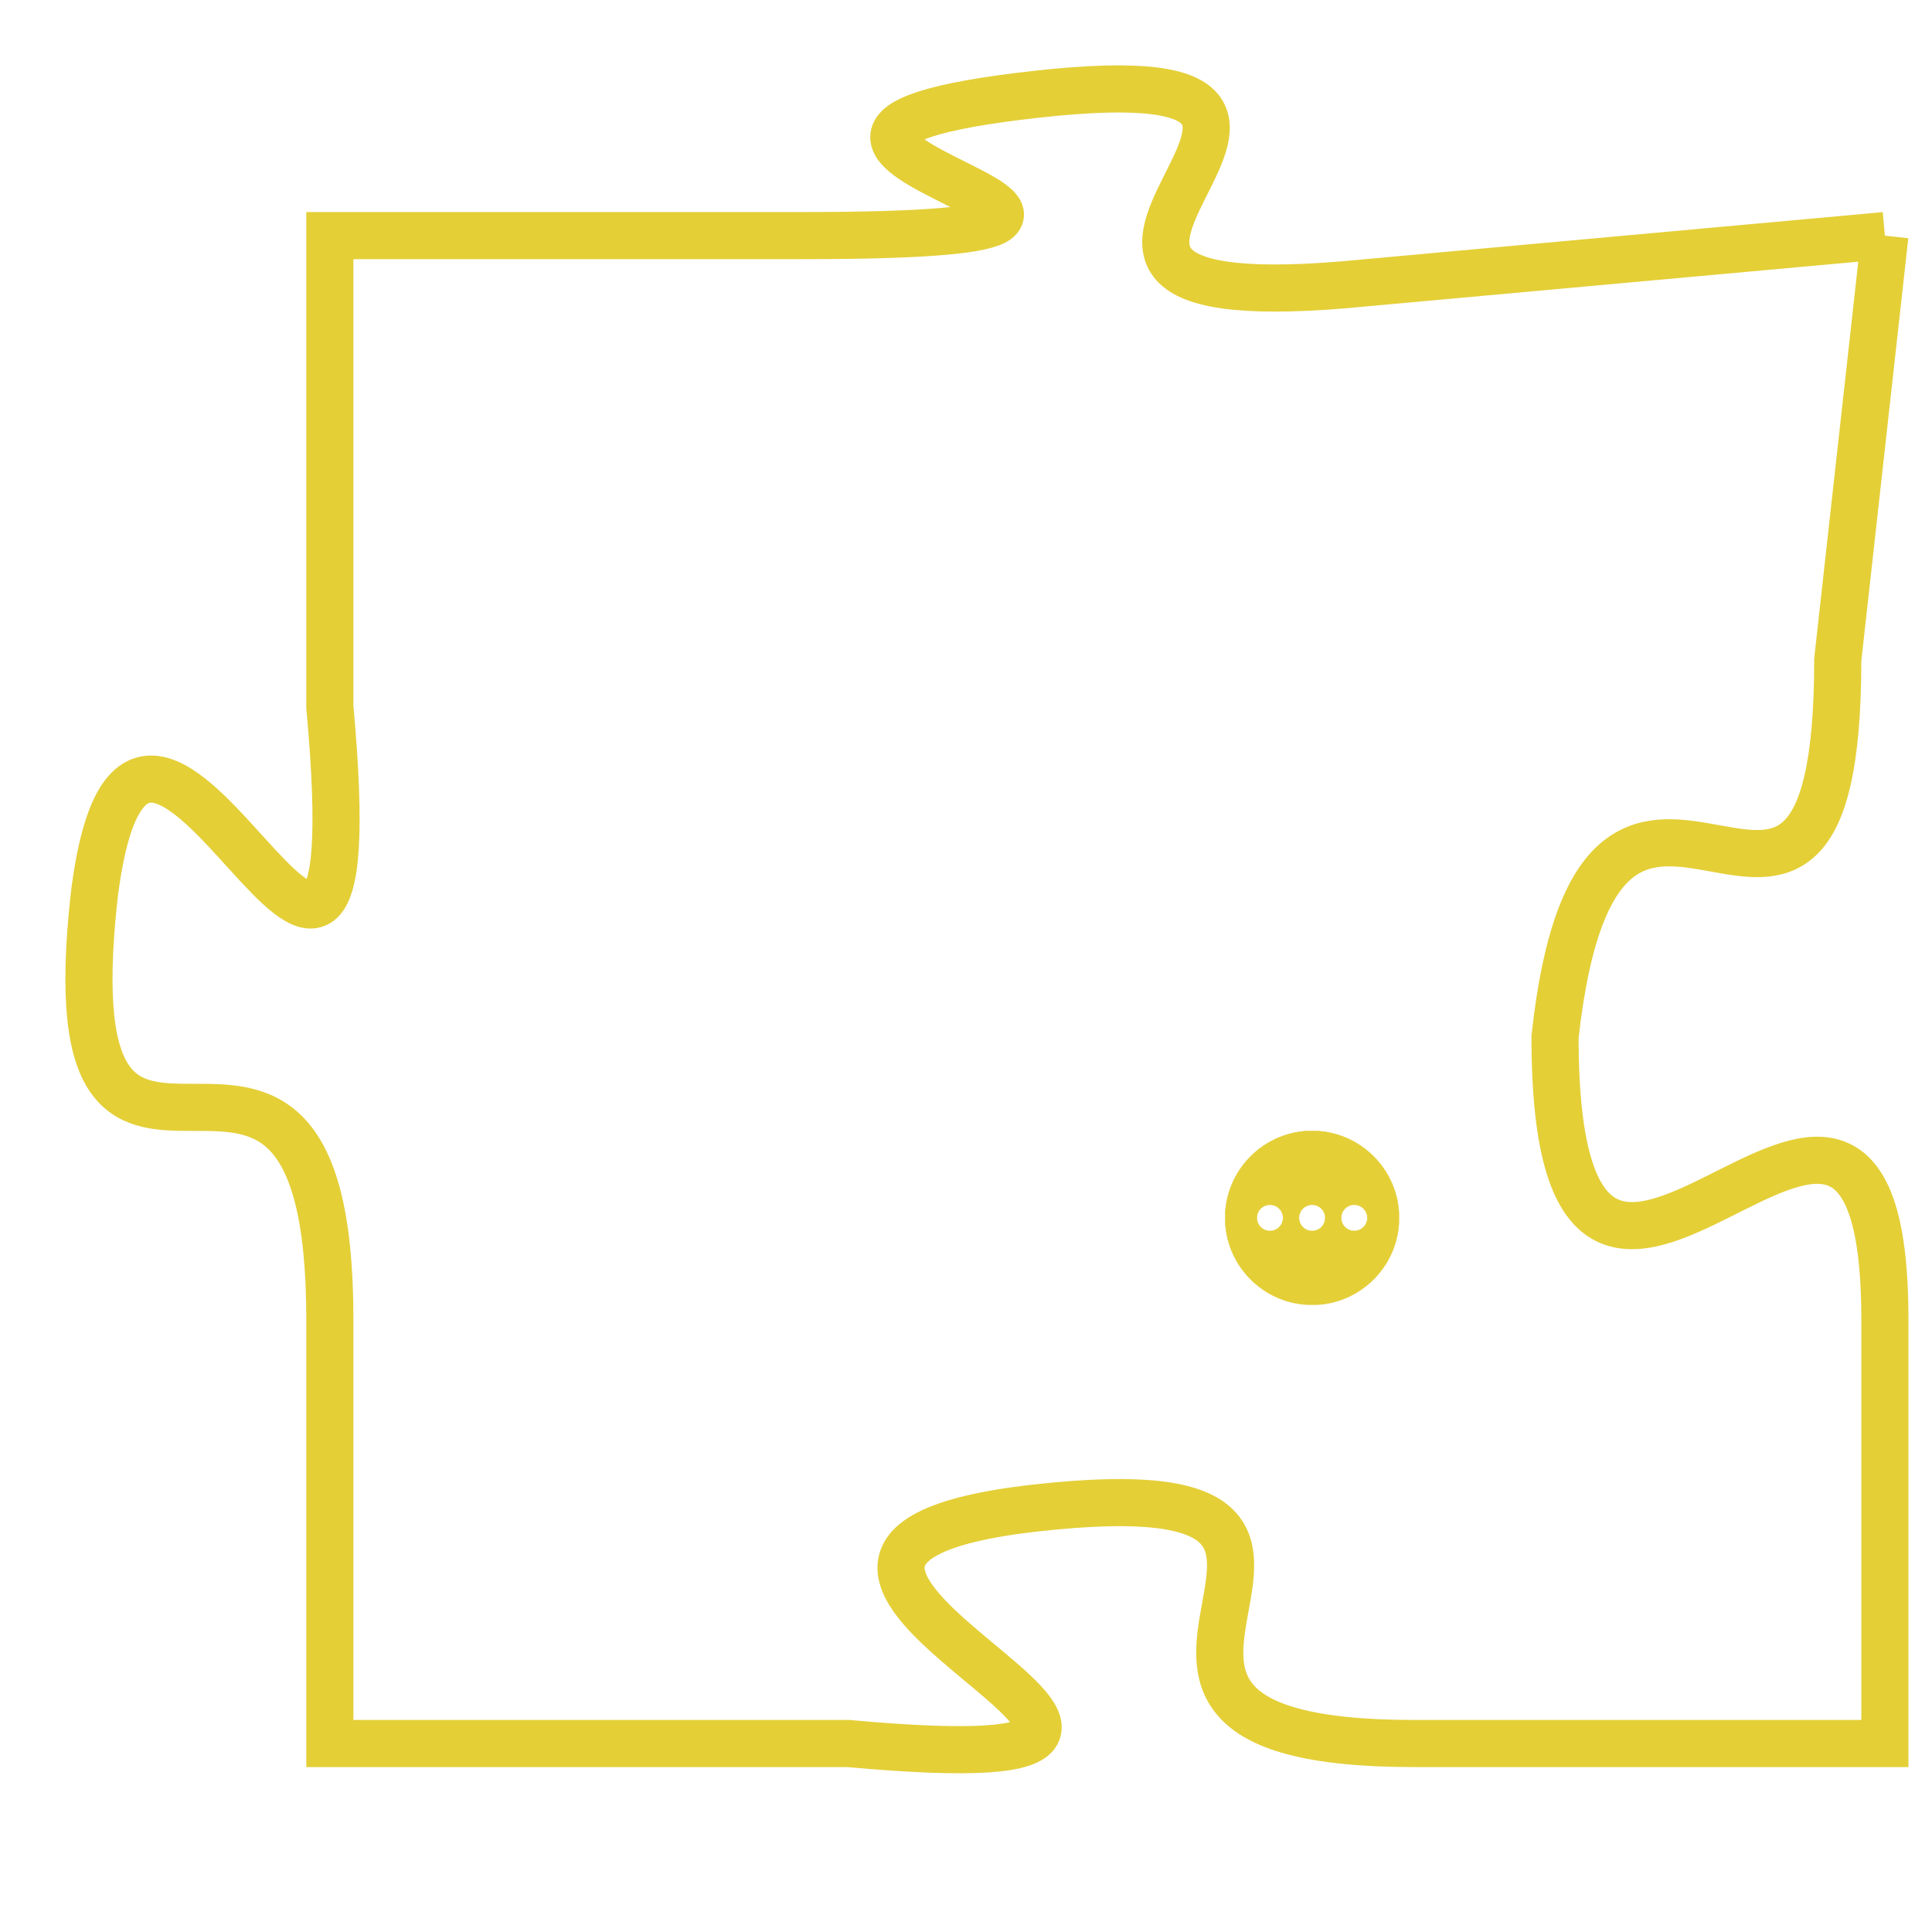 <svg version="1.1" xmlns="http://www.w3.org/2000/svg" xmlns:xlink="http://www.w3.org/1999/xlink" fill="transparent" x="0" y="0" width="350" height="350" preserveAspectRatio="xMinYMin slice"><style type="text/css">.links{fill:transparent;stroke: #E4CF37;}.links:hover{fill:#63D272; opacity:0.4;}</style><defs><g id="allt"><path id="t4495" d="M2508,1088 L2497,1089 C2487,1090 2499,1084 2490,1085 C2481,1086 2496,1088 2485,1088 L2475,1088 2475,1088 L2475,1098 C2476,1109 2471,1094 2470,1102 C2469,1111 2475,1102 2475,1111 L2475,1120 2475,1120 L2486,1120 C2497,1121 2481,1116 2490,1115 C2499,1114 2489,1120 2498,1120 L2508,1120 2508,1120 L2508,1111 C2508,1102 2501,1115 2501,1105 C2502,1096 2507,1106 2507,1097 L2508,1088"/></g><clipPath id="c" clipRule="evenodd" fill="transparent"><use href="#t4495"/></clipPath></defs><svg viewBox="2468 1083 41 39" preserveAspectRatio="xMinYMin meet"><svg width="4380" height="2430"><g><image crossorigin="anonymous" x="0" y="0" href="https://nftpuzzle.license-token.com/assets/completepuzzle.svg" width="100%" height="100%" /><g class="links"><use href="#t4495"/></g></g></svg><svg x="2494" y="1107" height="9%" width="9%" viewBox="0 0 330 330"><g><a xlink:href="https://nftpuzzle.license-token.com/" class="links"><title>See the most innovative NFT based token software licensing project</title><path fill="#E4CF37" id="more" d="M165,0C74.019,0,0,74.019,0,165s74.019,165,165,165s165-74.019,165-165S255.981,0,165,0z M85,190 c-13.785,0-25-11.215-25-25s11.215-25,25-25s25,11.215,25,25S98.785,190,85,190z M165,190c-13.785,0-25-11.215-25-25 s11.215-25,25-25s25,11.215,25,25S178.785,190,165,190z M245,190c-13.785,0-25-11.215-25-25s11.215-25,25-25 c13.785,0,25,11.215,25,25S258.785,190,245,190z"></path></a></g></svg></svg></svg>